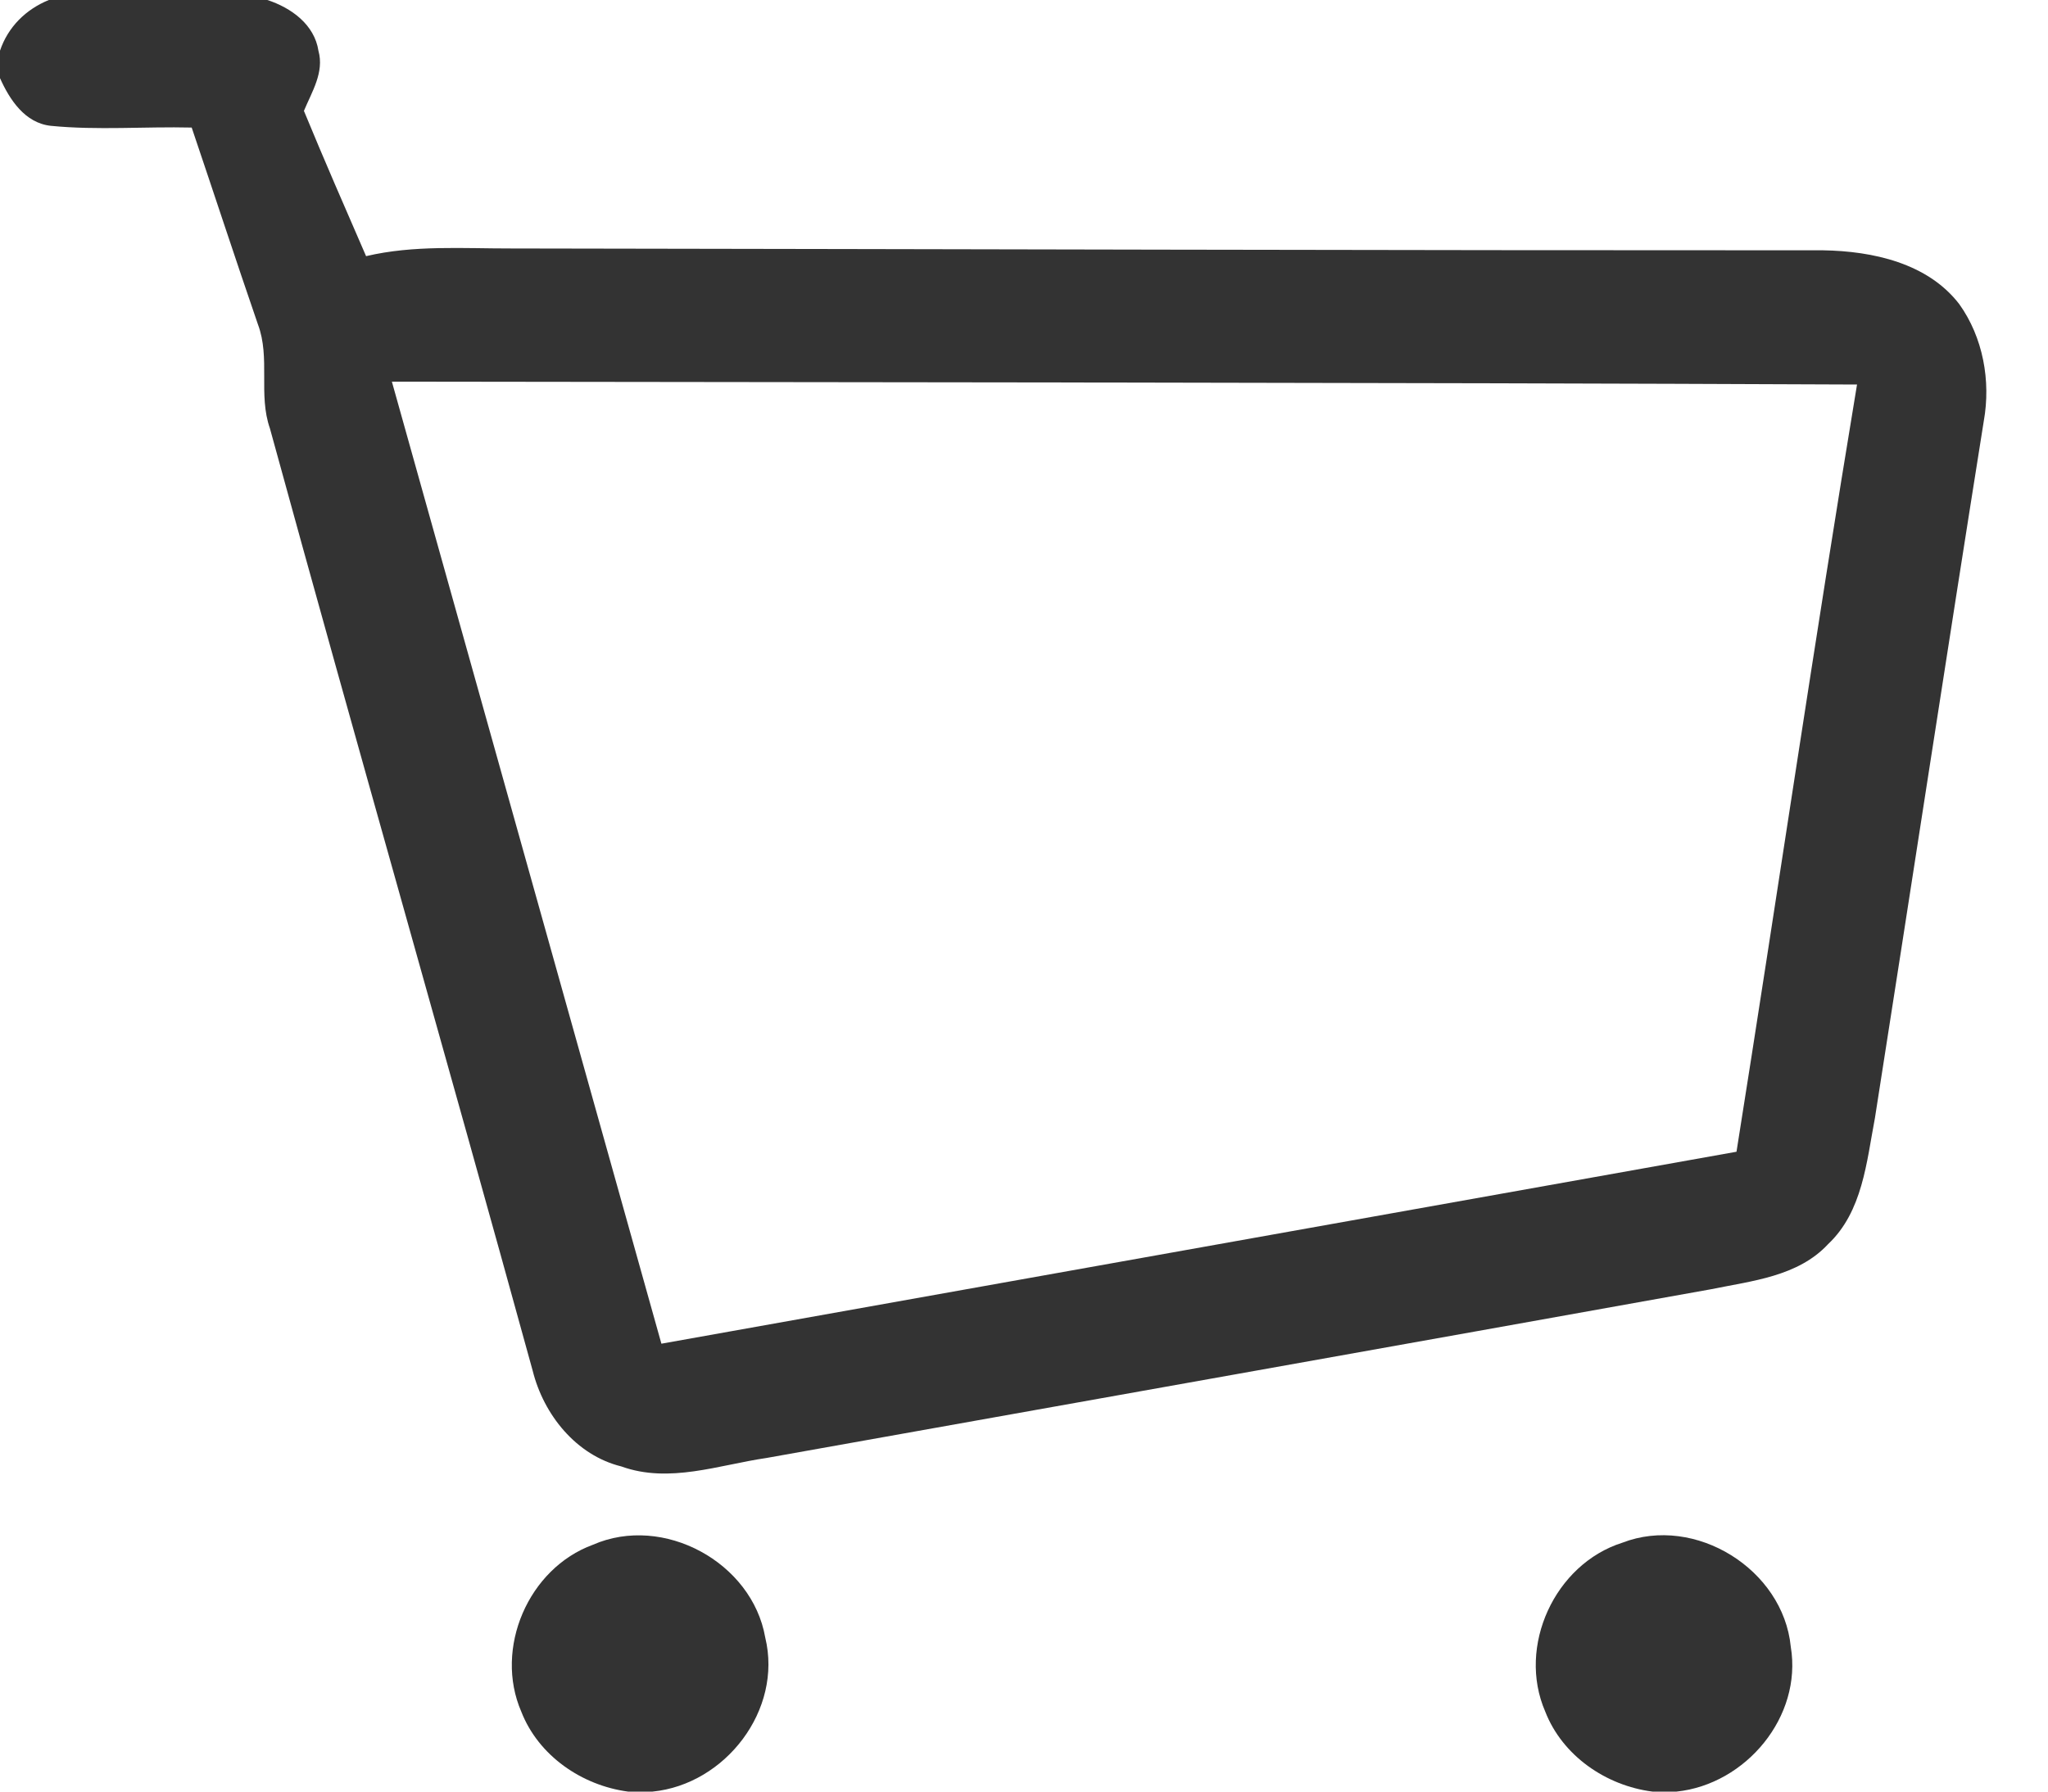 <svg width="32px" height="28px" viewBox="0 0 200 175" version="1.1" xmlns="http://www.w3.org/2000/svg">
<g id="#333333ff">
<path fill="#333333" opacity="1.00" d=" M 4.77 0.00 L 26.11 0.00 C 28.43 0.76 30.71 2.39 31.10 4.97 C 31.68 7.06 30.45 8.98 29.68 10.83 C 31.64 15.59 33.70 20.30 35.75 25.02 C 40.42 23.92 45.23 24.28 49.98 24.27 C 92.67 24.33 135.36 24.46 178.06 24.45 C 182.87 24.53 188.24 25.69 191.33 29.70 C 193.66 32.95 194.43 37.21 193.73 41.12 C 190.12 63.80 186.66 86.51 183.10 109.20 C 182.28 113.49 181.90 118.35 178.52 121.53 C 175.58 124.69 171.09 125.11 167.10 125.93 C 136.36 131.45 105.61 136.92 74.87 142.41 C 70.20 143.09 65.35 144.93 60.68 143.24 C 56.26 142.15 53.09 138.18 52.02 133.89 C 43.57 103.18 34.78 72.56 26.36 41.85 C 25.20 38.55 26.42 34.96 25.19 31.69 C 22.99 25.30 20.89 18.87 18.72 12.46 C 14.14 12.35 9.53 12.74 4.96 12.29 C 2.44 12.02 0.94 9.74 0.00 7.63 L 0.00 4.95 C 0.78 2.63 2.53 0.91 4.77 0.00 M 38.27 37.28 C 47.05 68.60 55.80 99.93 64.59 131.25 C 99.59 125.00 134.58 118.75 169.58 112.50 C 173.55 87.53 177.21 62.50 181.35 37.56 C 133.66 37.35 85.96 37.35 38.27 37.28 Z" />
<path fill="#333333" opacity="1.00" d=" M 57.90 150.89 C 64.77 147.88 73.45 152.60 74.73 159.95 C 76.45 167.02 70.84 174.29 63.73 175.00 L 61.33 175.00 C 56.82 174.40 52.59 171.50 50.91 167.20 C 48.23 161.02 51.59 153.20 57.90 150.89 Z" />
<path fill="#333333" opacity="1.00" d=" M 158.43 150.69 C 165.55 147.94 174.14 153.29 174.88 160.85 C 176.02 167.69 170.49 174.29 163.73 175.00 L 161.37 175.00 C 156.83 174.42 152.58 171.50 150.90 167.18 C 148.14 160.81 151.83 152.78 158.43 150.69 Z" />
</g>
</svg>